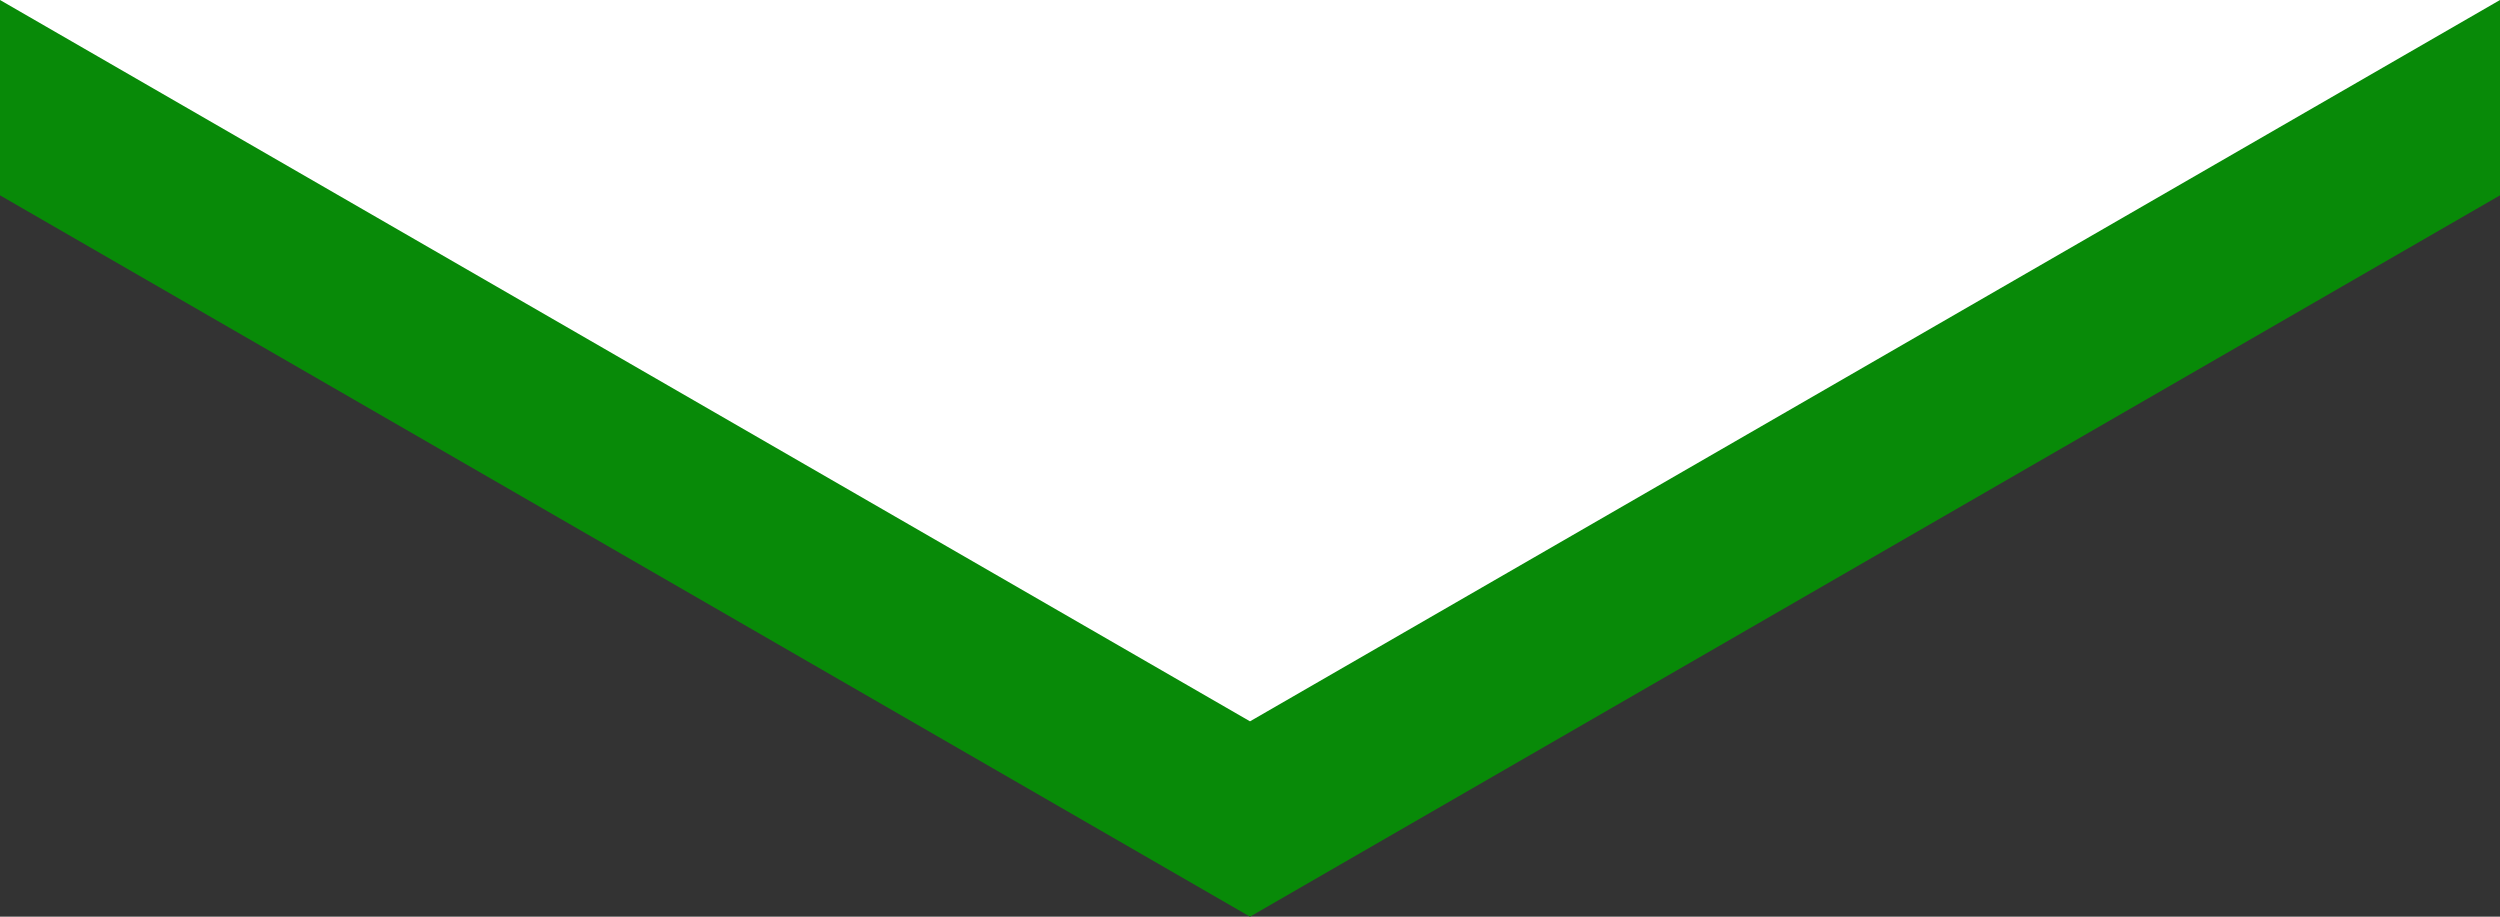 <?xml version="1.0" encoding="UTF-8" standalone="no"?>
<!-- Created with Inkscape (http://www.inkscape.org/) -->

<svg
   xmlns:dc="http://purl.org/dc/elements/1.1/"
   xmlns:cc="http://creativecommons.org/ns#"
   xmlns:rdf="http://www.w3.org/1999/02/22-rdf-syntax-ns#"
   xmlns:svg="http://www.w3.org/2000/svg"
   xmlns="http://www.w3.org/2000/svg"
   xmlns:sodipodi="http://sodipodi.sourceforge.net/DTD/sodipodi-0.dtd"
   xmlns:inkscape="http://www.inkscape.org/namespaces/inkscape"
   width="60"
   height="22"
   id="svg2"
   version="1.1"
   inkscape:version="0.48.2 r9819"
   sodipodi:docname="arrow1.svg">
  <rect width="100%" height="100%" fill="#333333" stroke="none"/>
  <defs
     id="defs4" />
  <sodipodi:namedview
     id="base"
     pagecolor="#ffffff"
     bordercolor="#666666"
     borderopacity="1.0"
     inkscape:pageopacity="0.0"
     inkscape:pageshadow="2"
     inkscape:zoom="11.313709"
     inkscape:cx="32.044465"
     inkscape:cy="16.966403"
     inkscape:document-units="px"
     inkscape:current-layer="layer1"
     showgrid="true"
     inkscape:window-width="1920"
     inkscape:window-height="1113"
     inkscape:window-x="1920"
     inkscape:window-y="22"
     inkscape:window-maximized="1">
    <inkscape:grid
       type="xygrid"
       id="grid2989"
       empspacing="5"
       visible="true"
       enabled="true"
       snapvisiblegridlinesonly="true" />
  </sodipodi:namedview>
  <g
     inkscape:label="Layer 1"
     inkscape:groupmode="layer"
     id="layer1"
     transform="translate(0,-1030.362)"
     style="display:inline" />
  <g
     inkscape:groupmode="layer"
     id="layer2"
     inkscape:label="Layer 2"
     style="display:inline"
     transform="translate(0,-8)">
    <path
       style="fill:#088a08;fill-opacity:1;fill-rule:nonzero;stroke:none"
       d="M 0 0 L 0 4.688 L 30 22 L 60 4.688 L 60 0 L 0 0 z "
       transform="translate(0,8)"
       id="path2989" />
    <path
       style="fill:#ffffff;fill-opacity:1;fill-rule:nonzero;stroke:none"
       d="M 0 0 L 30 17.312 L 60 0 L 0 0 z "
       id="path2999"
       transform="translate(0,8)" />
  </g>
</svg>
